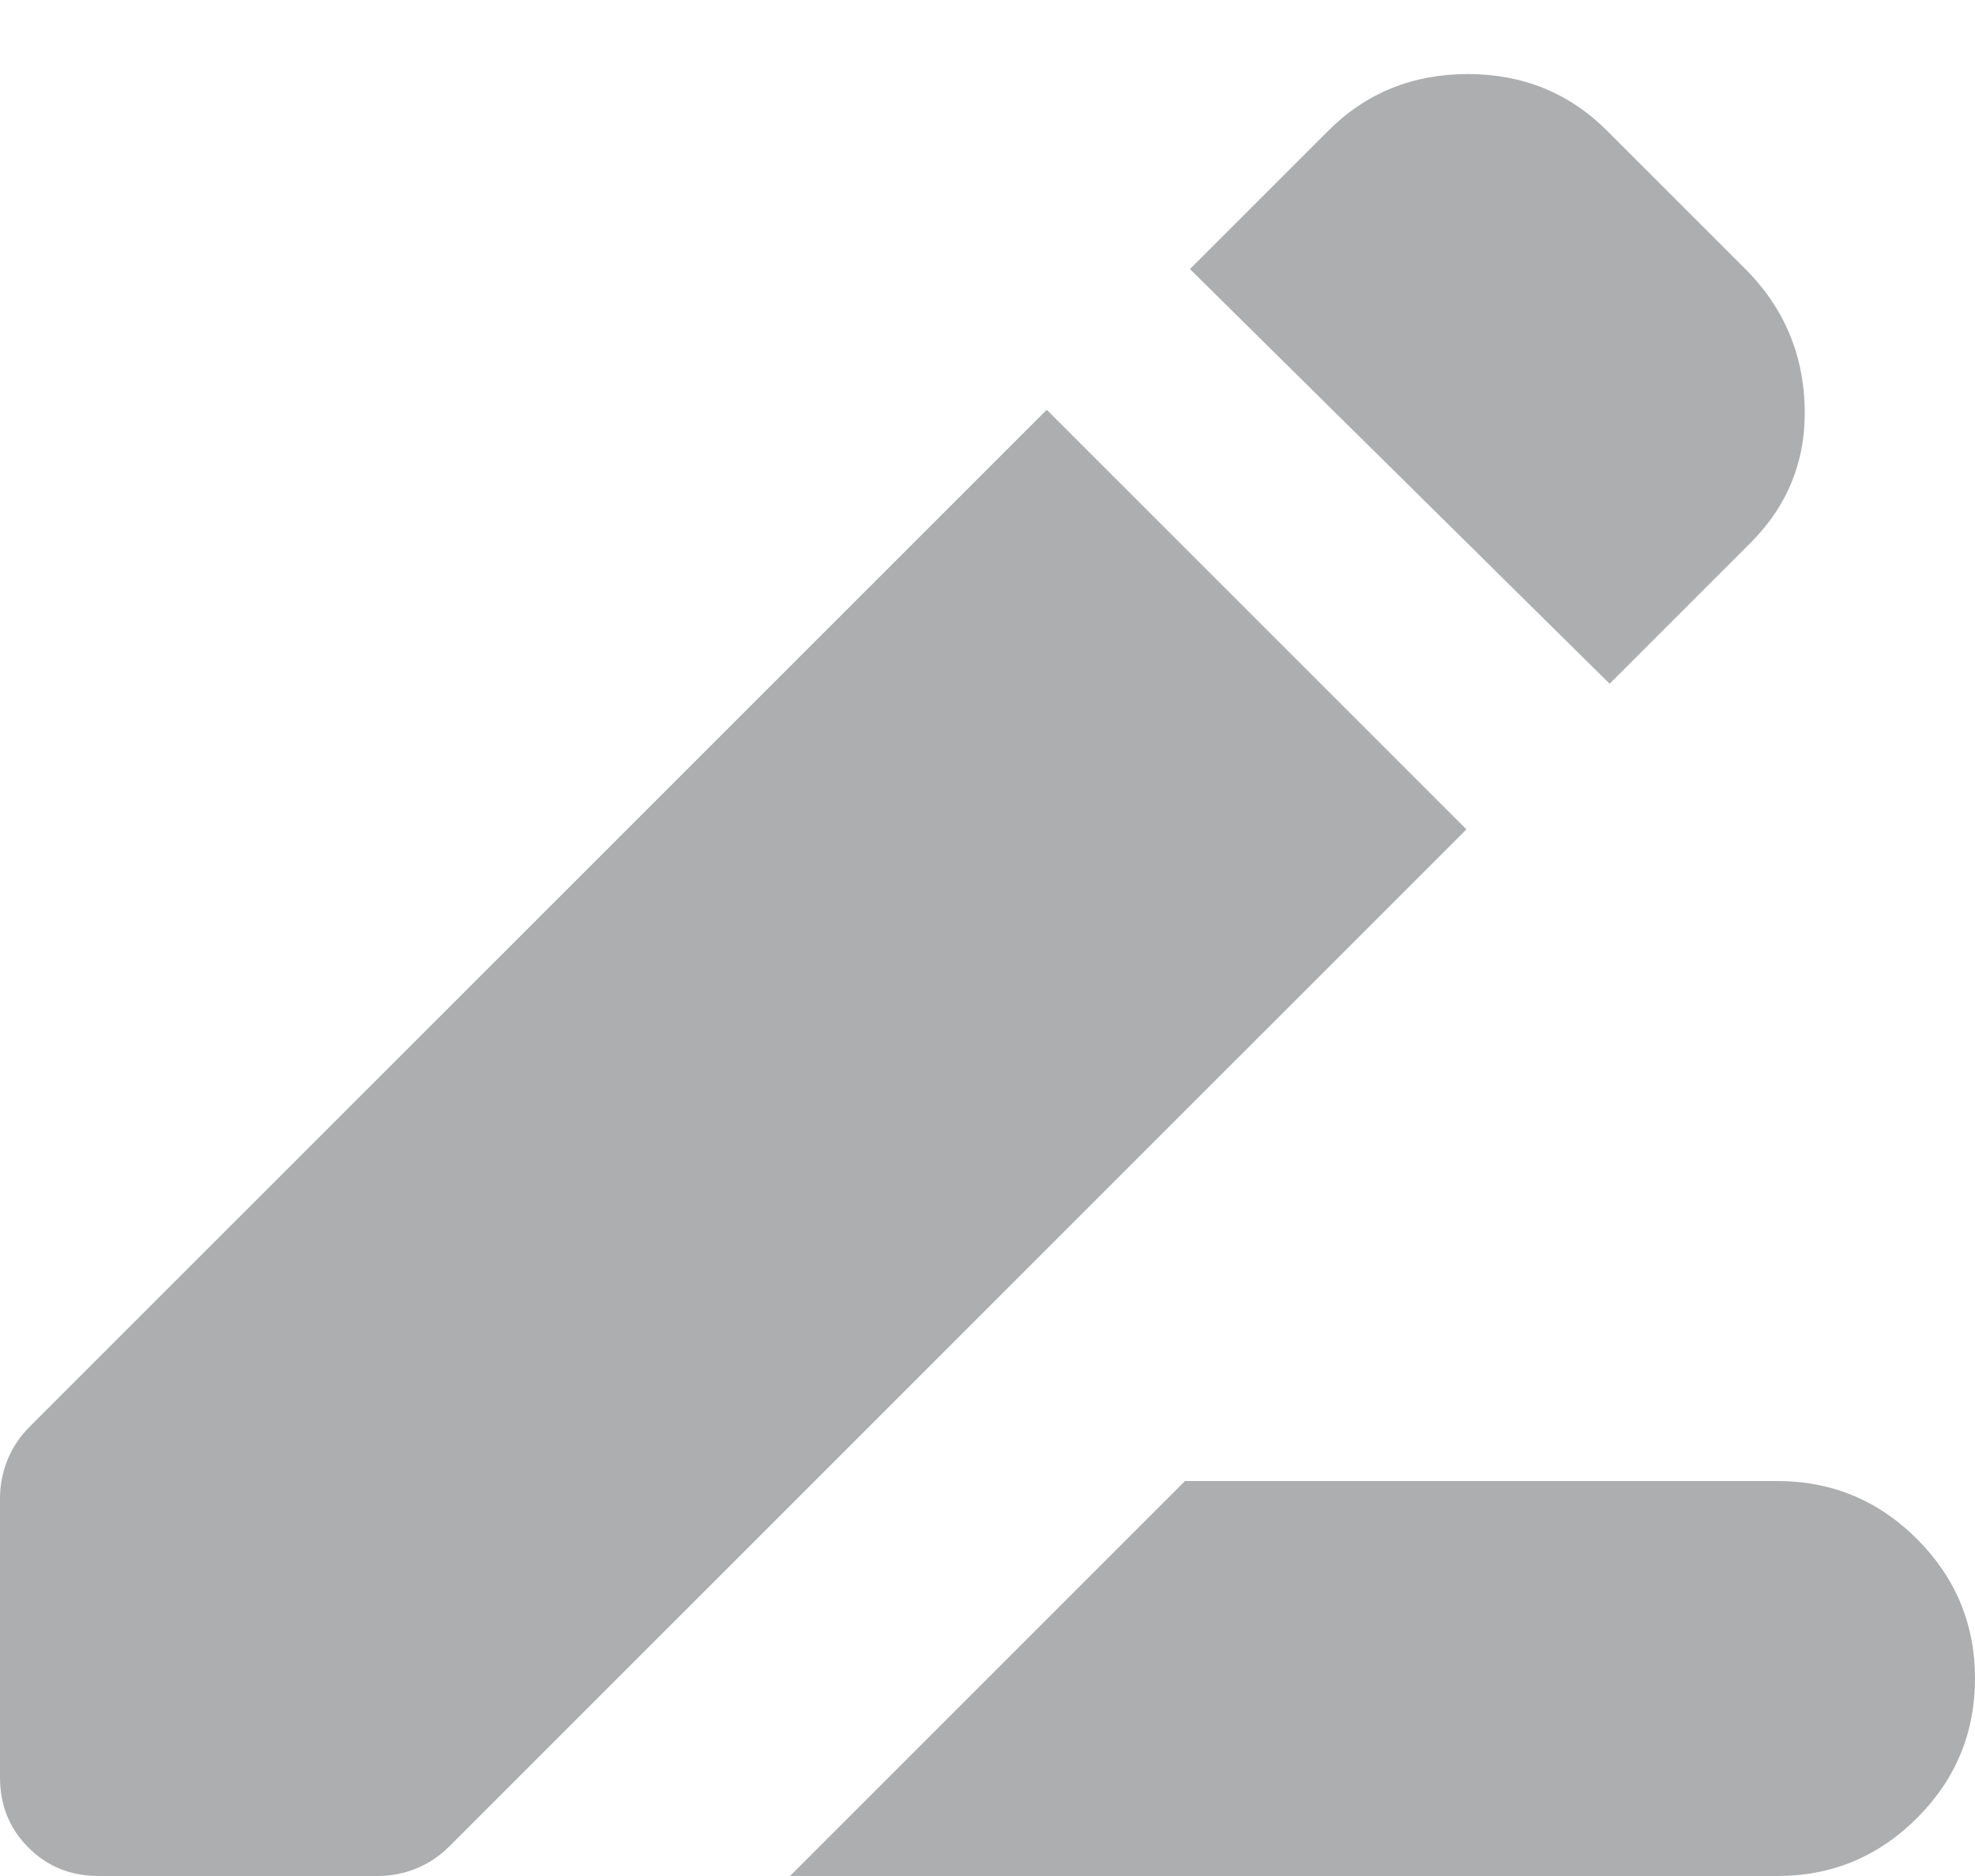 <svg width="20" height="19" viewBox="0 0 20 19" fill="none" xmlns="http://www.w3.org/2000/svg">
<path d="M8 19L12 15H18C18.55 15 19.021 15.196 19.413 15.587C19.804 15.979 20 16.45 20 17C20 17.55 19.804 18.021 19.413 18.413C19.021 18.804 18.55 19 18 19H8ZM16.3 6.925L12.05 2.725L13.45 1.325C13.833 0.942 14.304 0.75 14.863 0.75C15.421 0.75 15.892 0.942 16.275 1.325L17.675 2.725C18.058 3.108 18.258 3.571 18.275 4.113C18.292 4.654 18.108 5.117 17.725 5.5L16.3 6.925ZM1 19C0.717 19 0.479 18.904 0.288 18.712C0.096 18.521 0 18.283 0 18V15.175C0 15.042 0.025 14.913 0.075 14.788C0.125 14.663 0.2 14.55 0.3 14.45L10.6 4.15L14.85 8.4L4.55 18.7C4.45 18.8 4.338 18.875 4.213 18.925C4.088 18.975 3.958 19 3.825 19H1Z" fill="#ADAEAF"/>
</svg>
